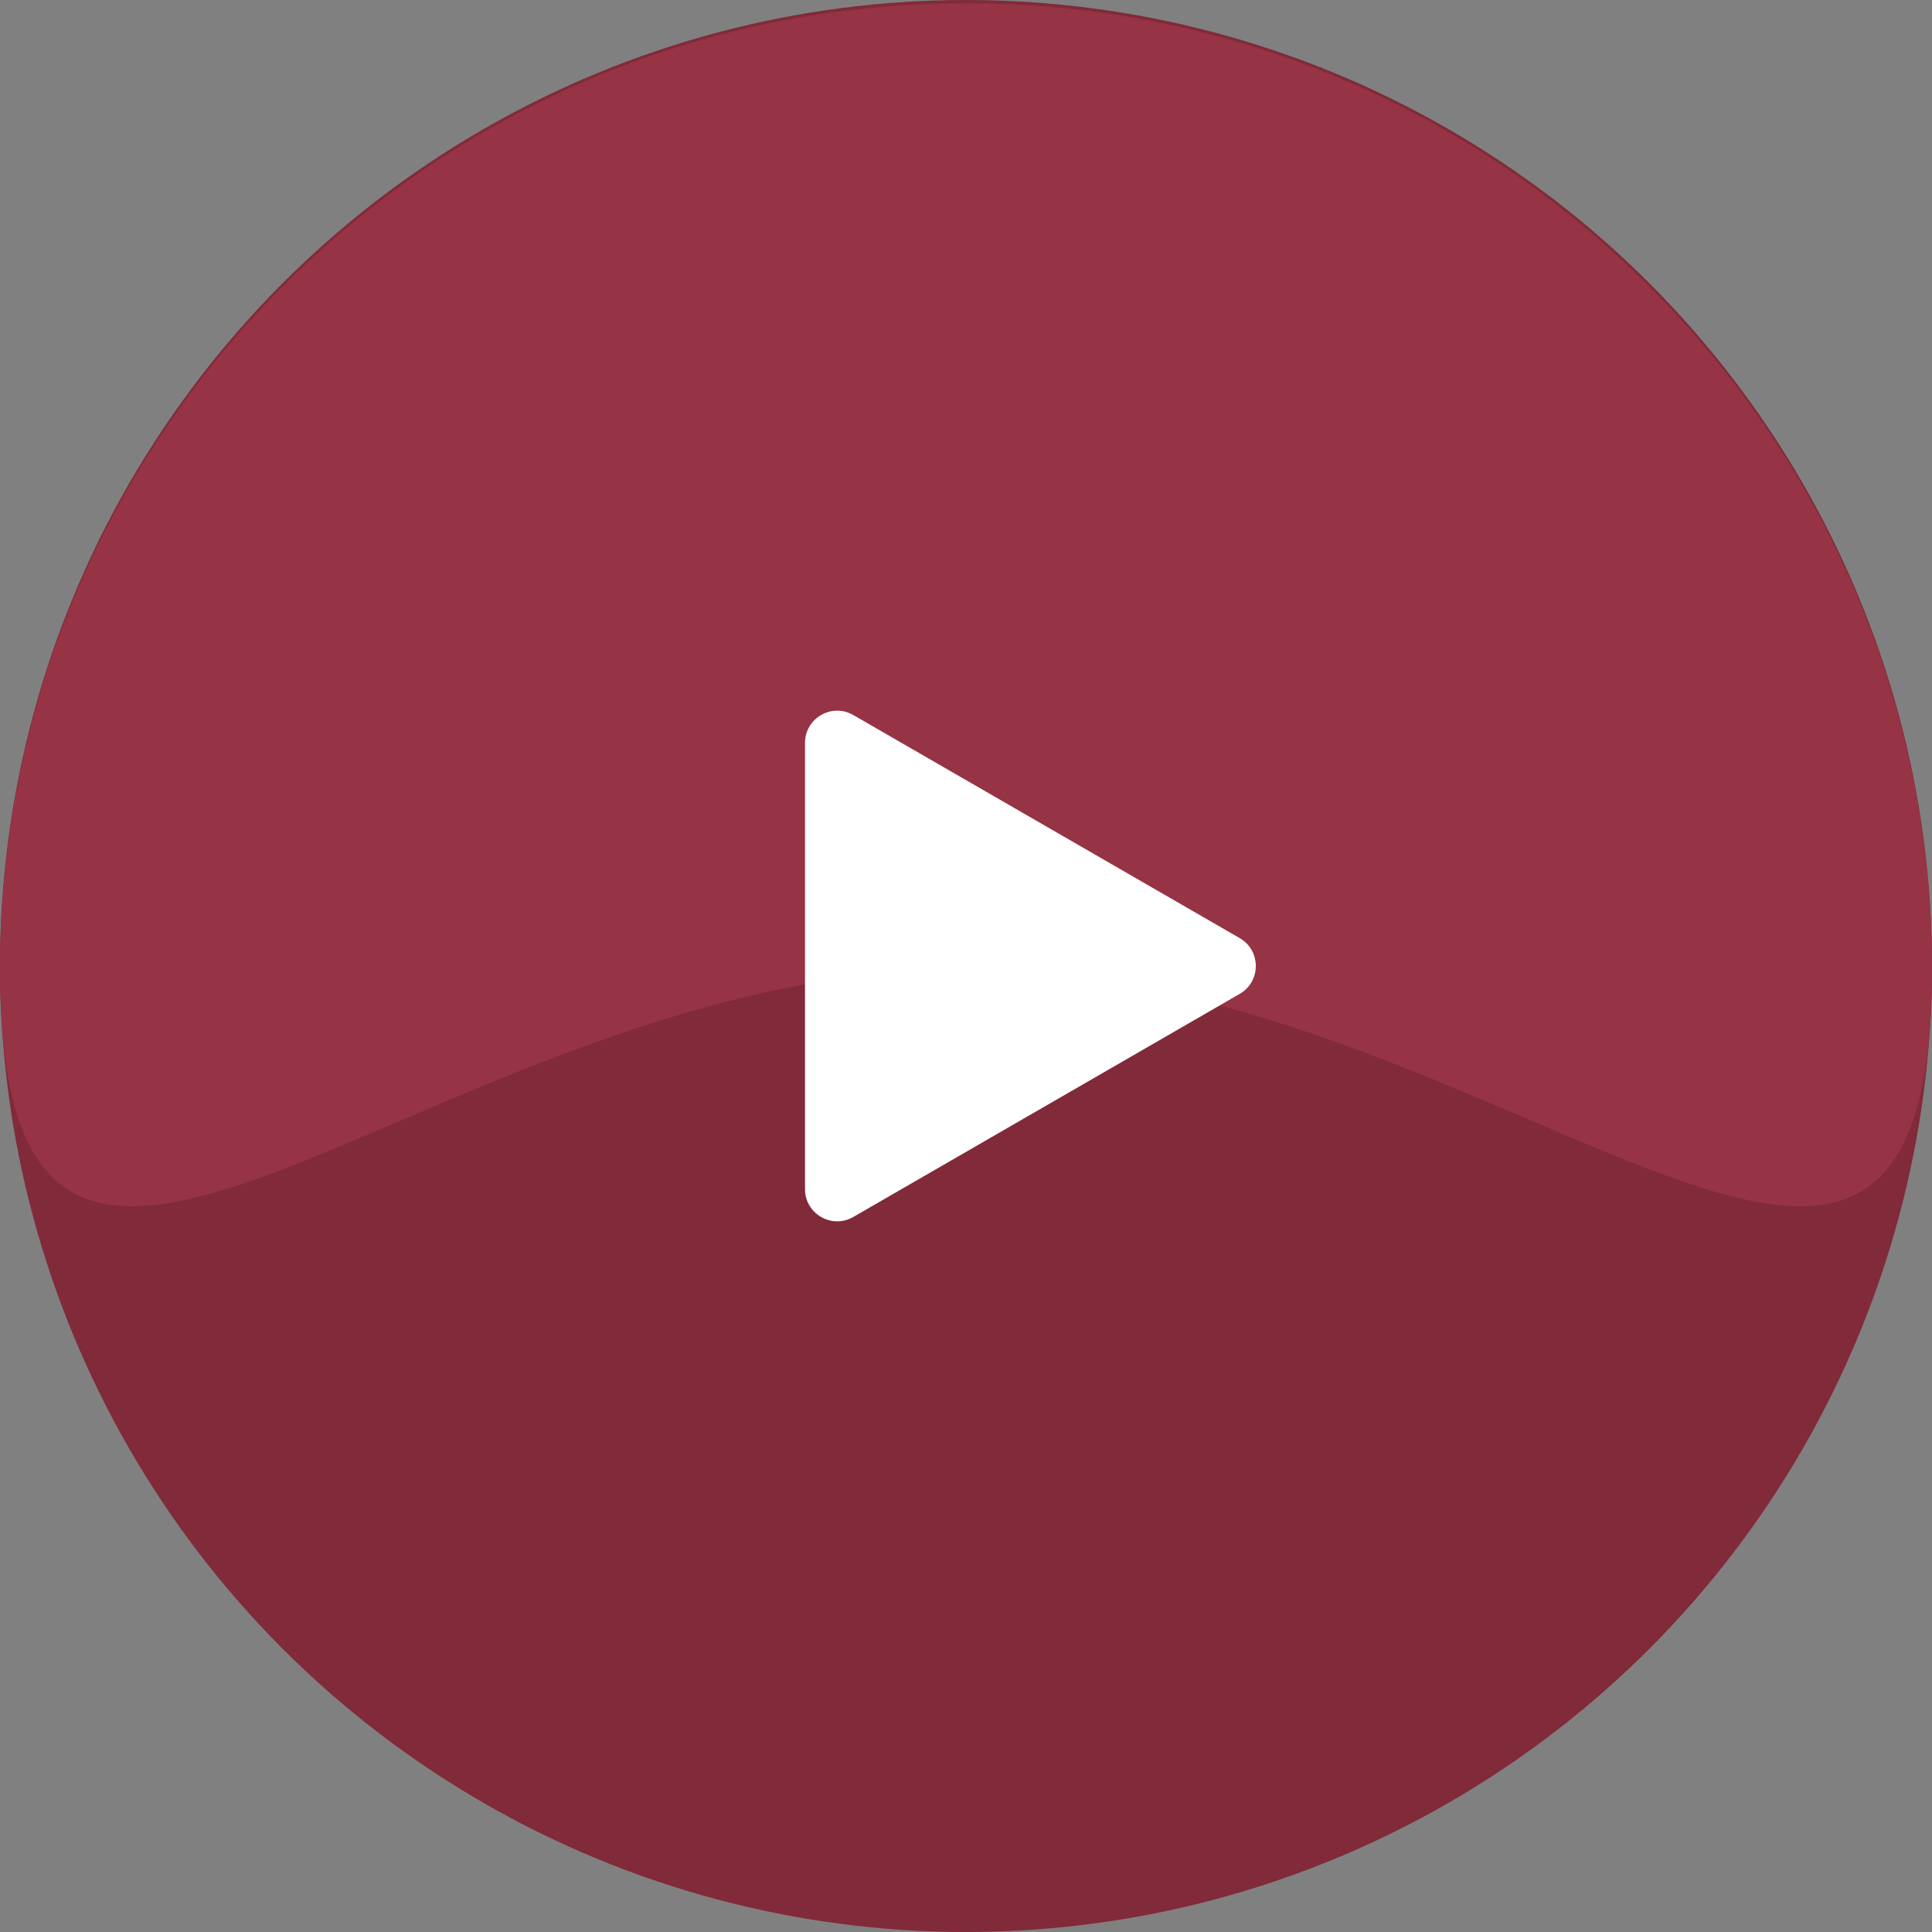 <svg width="300" height="300" viewBox="0 0 300 300" fill="none" xmlns="http://www.w3.org/2000/svg">
<rect x="0" y="0" width="300" height="300" fill="#808080" stroke="none"/>
<circle cx="150" cy="150" r="150" fill="#812A39"/>
<path d="M300 150.5C300 233.343 232.843 150.5 150 150.5C67.157 150.5 0 233.343 0 150.5C0 67.657 67.157 0.5 150 0.5C232.843 0.5 300 67.657 300 150.5Z" fill="#963344"/>
<path d="M192.5 145.67C195.833 147.594 195.833 152.406 192.5 154.33L132.5 188.971C129.167 190.896 125 188.49 125 184.641V115.359C125 111.51 129.167 109.104 132.5 111.029L192.5 145.67Z" fill="white"/>
</svg>
